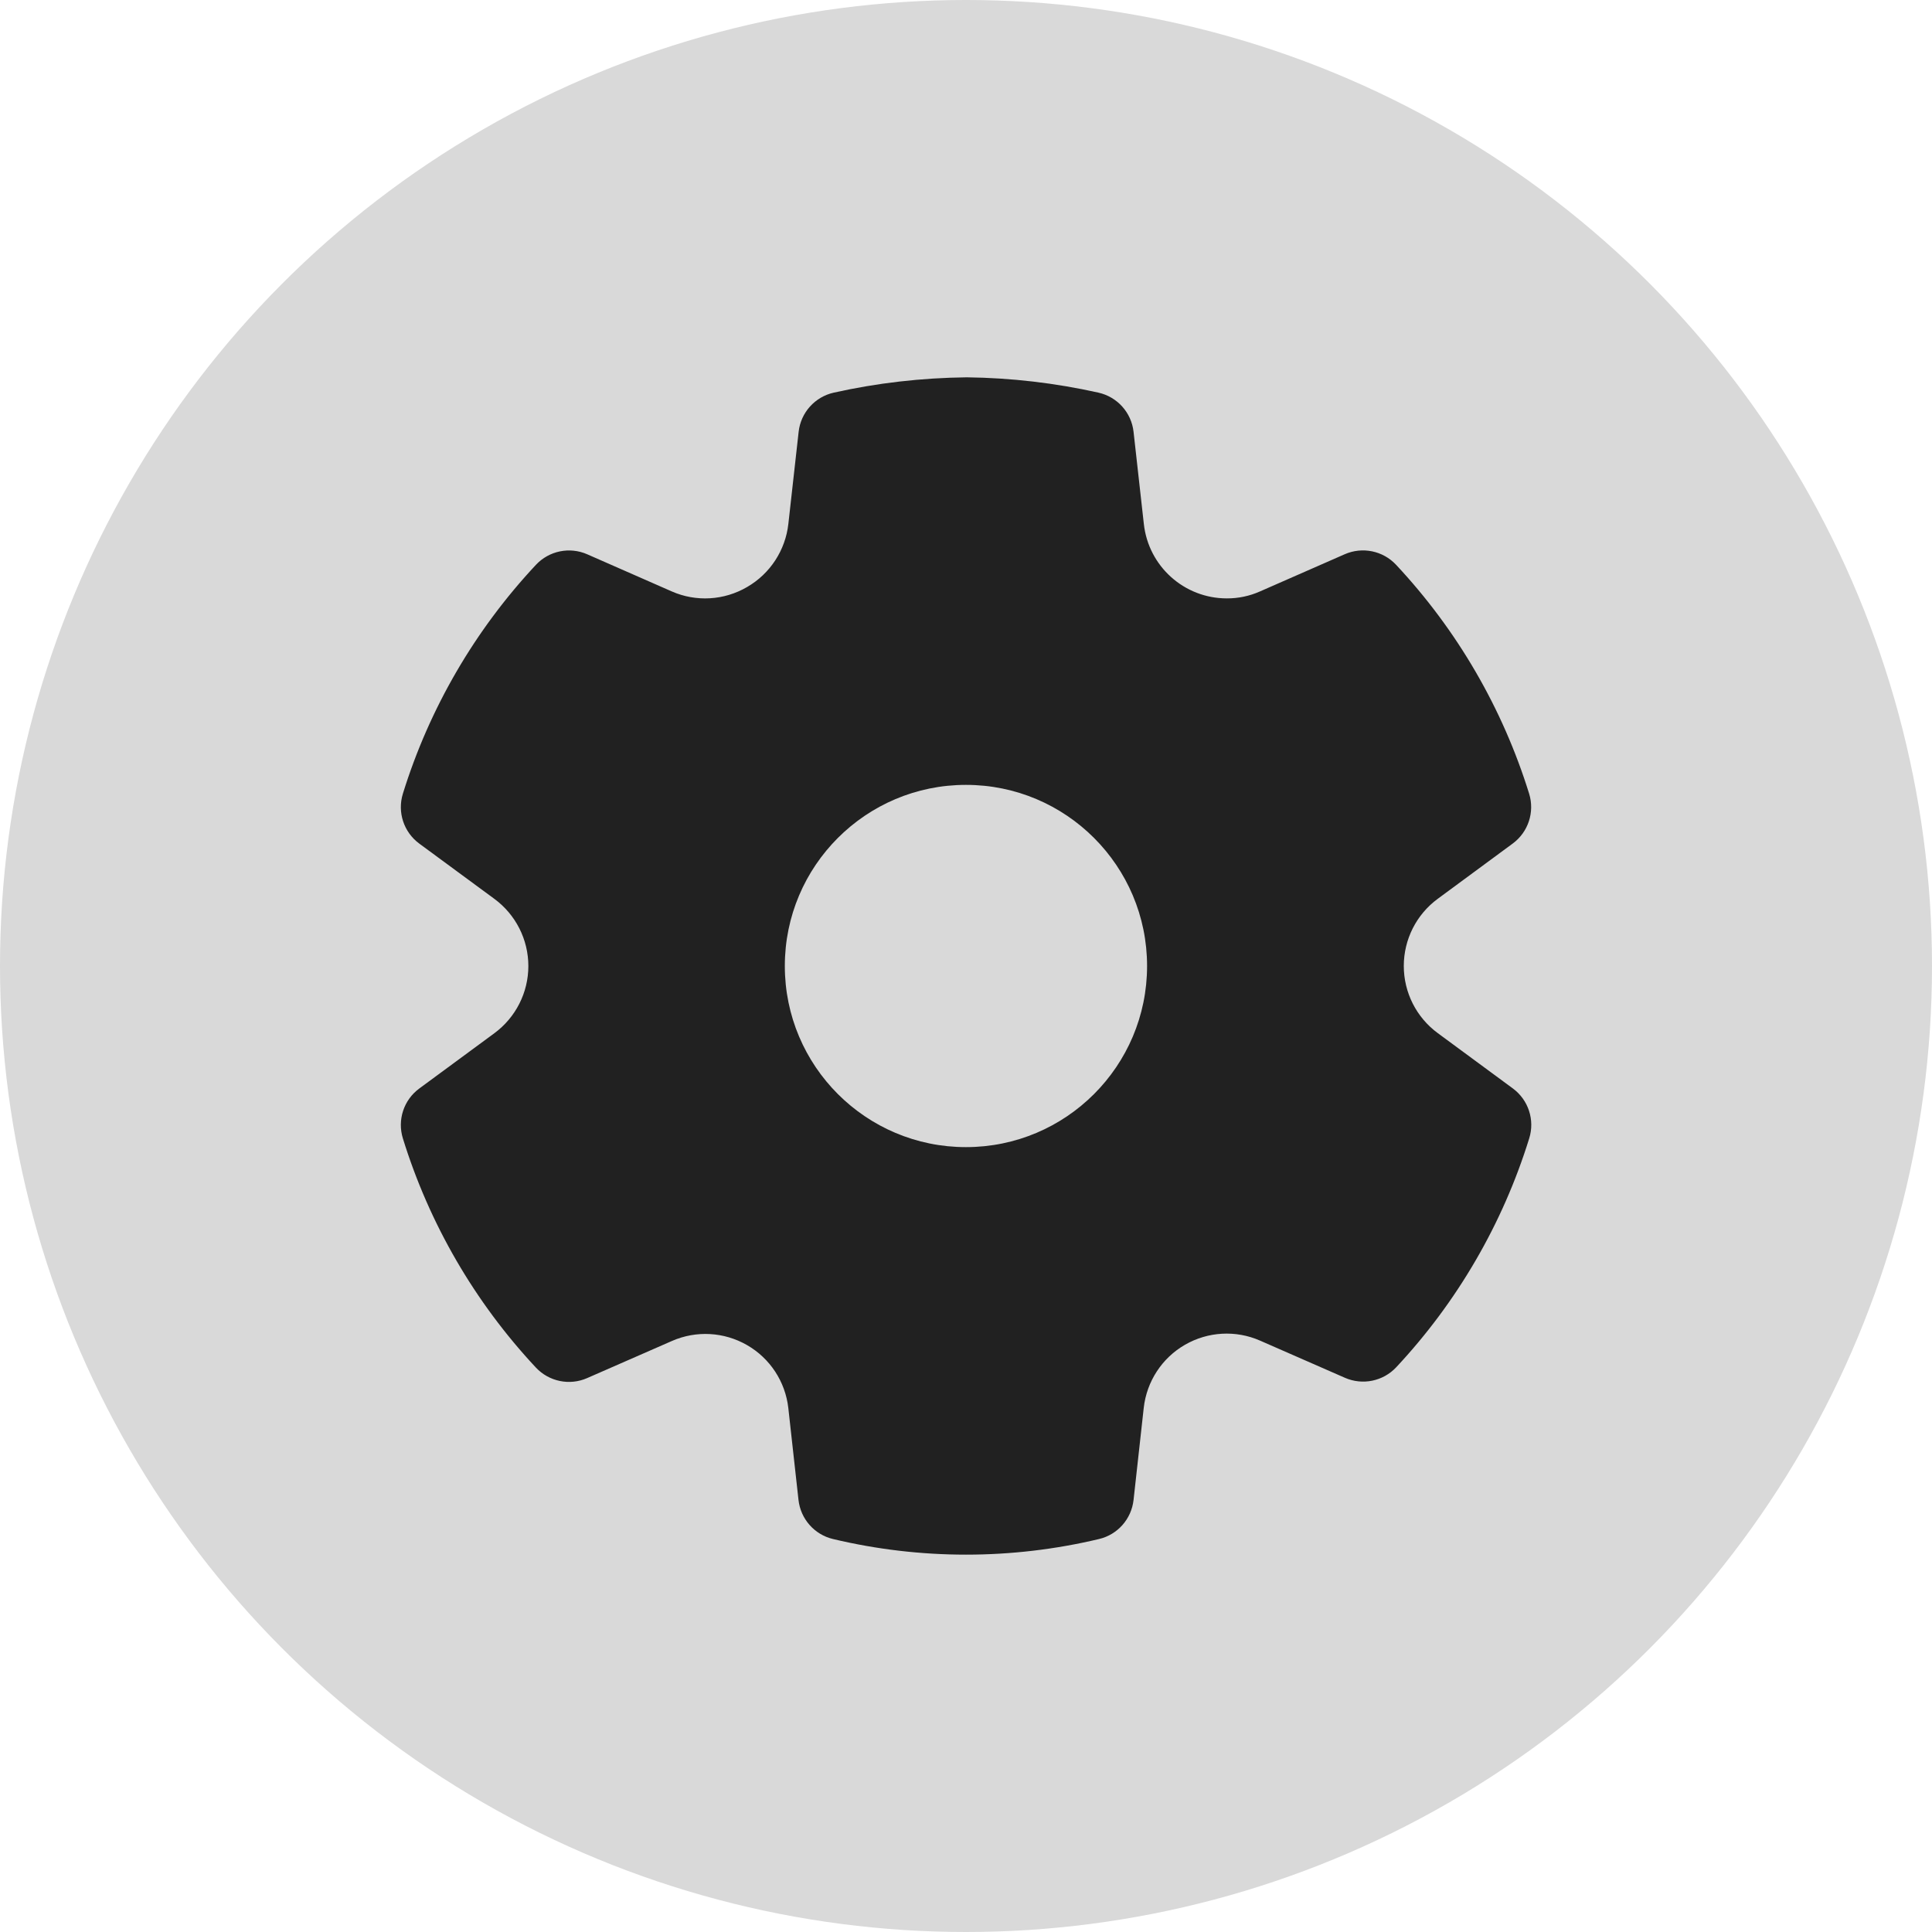<svg width="40" height="40" viewBox="0 0 40 40" fill="none" xmlns="http://www.w3.org/2000/svg">
<circle cx="20" cy="20" r="20" fill="#D9D9D9"/>
<path d="M20.015 7.812C20.932 7.823 21.846 7.929 22.741 8.129C23.132 8.216 23.425 8.542 23.469 8.94L23.682 10.848C23.778 11.725 24.518 12.389 25.4 12.389C25.637 12.39 25.872 12.341 26.091 12.243L27.841 11.475C28.206 11.315 28.631 11.402 28.903 11.692C30.168 13.043 31.11 14.664 31.659 16.432C31.777 16.813 31.641 17.227 31.32 17.464L29.768 18.608C29.325 18.933 29.064 19.45 29.064 19.999C29.064 20.549 29.325 21.065 29.769 21.391L31.322 22.535C31.643 22.772 31.78 23.186 31.661 23.568C31.113 25.336 30.171 26.956 28.907 28.308C28.635 28.598 28.21 28.685 27.846 28.526L26.088 27.756C25.585 27.535 25.008 27.568 24.532 27.843C24.057 28.117 23.741 28.602 23.68 29.147L23.469 31.055C23.425 31.449 23.14 31.773 22.754 31.864C20.944 32.295 19.057 32.295 17.247 31.864C16.862 31.773 16.576 31.449 16.532 31.055L16.321 29.15C16.259 28.605 15.942 28.122 15.467 27.849C14.992 27.575 14.416 27.543 13.915 27.762L12.156 28.532C11.792 28.692 11.367 28.604 11.095 28.314C9.83 26.961 8.888 25.338 8.341 23.569C8.223 23.187 8.359 22.773 8.68 22.537L10.235 21.392C10.677 21.066 10.939 20.55 10.939 20.001C10.939 19.451 10.677 18.935 10.234 18.609L8.681 17.466C8.359 17.229 8.223 16.815 8.341 16.433C8.889 14.665 9.832 13.044 11.097 11.693C11.369 11.403 11.794 11.316 12.158 11.476L13.909 12.245C14.412 12.466 14.992 12.432 15.469 12.153C15.944 11.878 16.261 11.393 16.322 10.847L16.535 8.94C16.579 8.542 16.872 8.216 17.263 8.129C18.159 7.929 19.074 7.823 20.015 7.812ZM19.999 16.25C17.928 16.25 16.249 17.929 16.249 20C16.249 22.071 17.928 23.75 19.999 23.75C22.07 23.75 23.749 22.071 23.749 20C23.749 17.929 22.07 16.25 19.999 16.25Z" fill="#212121"/>
</svg>
